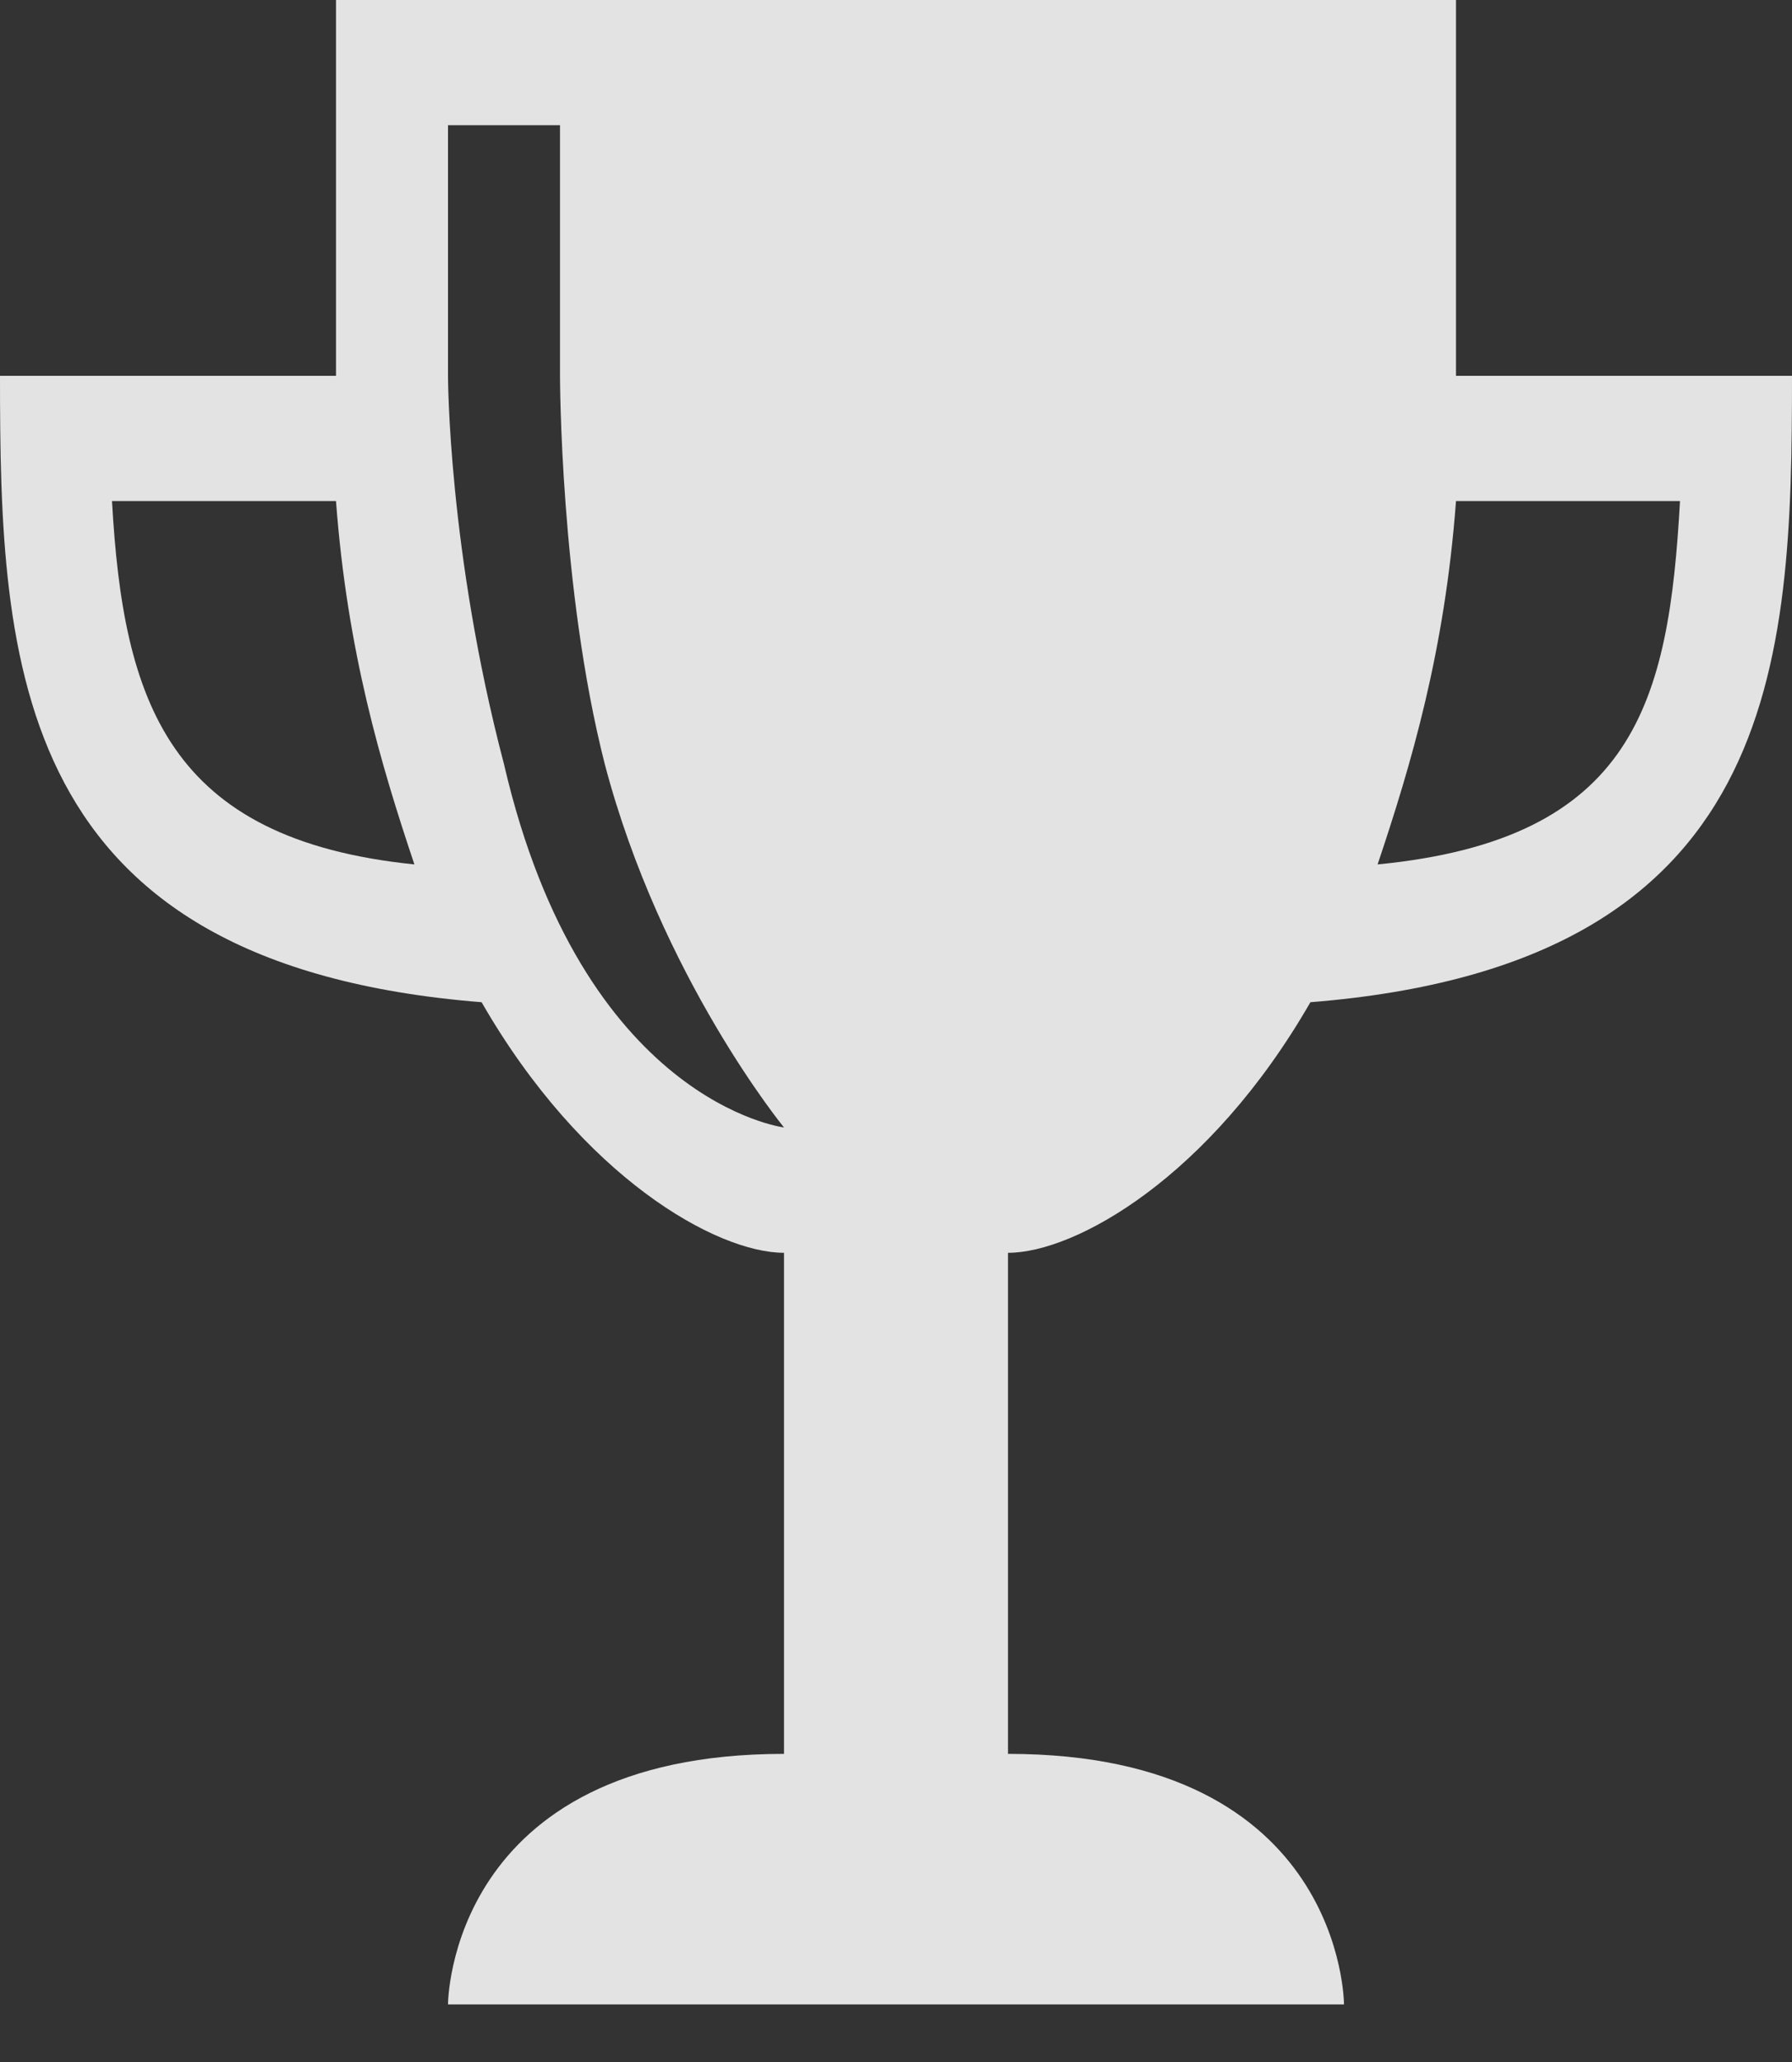<svg width="20" height="23" viewBox="0 0 20 23" fill="none" xmlns="http://www.w3.org/2000/svg">
<rect x="0" y="0" width="20" height="23" fill="#333333" stroke="none"/>
<path d="M14.625 11.179C19.875 10.76 20 7.406 20 4.192H16.25V0H3.75V4.192H0C0 7.406 0.125 10.76 5.375 11.179C6.5 13.135 8 13.974 8.75 13.974V19.563C5 19.563 5 22.358 5 22.358H15C15 22.358 15 19.563 11.25 19.563V13.974C12 13.974 13.5 13.135 14.625 11.179ZM16.25 5.589H18.75C18.625 7.825 18.25 9.362 15.375 9.642C15.75 8.524 16.125 7.266 16.25 5.589ZM1.25 5.589H3.75C3.875 7.266 4.25 8.524 4.625 9.642C1.875 9.362 1.375 7.825 1.25 5.589ZM5.625 8.524C5 6.148 5 4.192 5 4.192V1.397H6.25V4.192C6.25 4.192 6.25 6.568 6.75 8.524C7.375 10.899 8.75 12.576 8.75 12.576C8.75 12.576 6.5 12.297 5.625 8.524Z" fill="white" fill-opacity="0.86" style="fill:white;fill-opacity:0.86;"/>
</svg>
